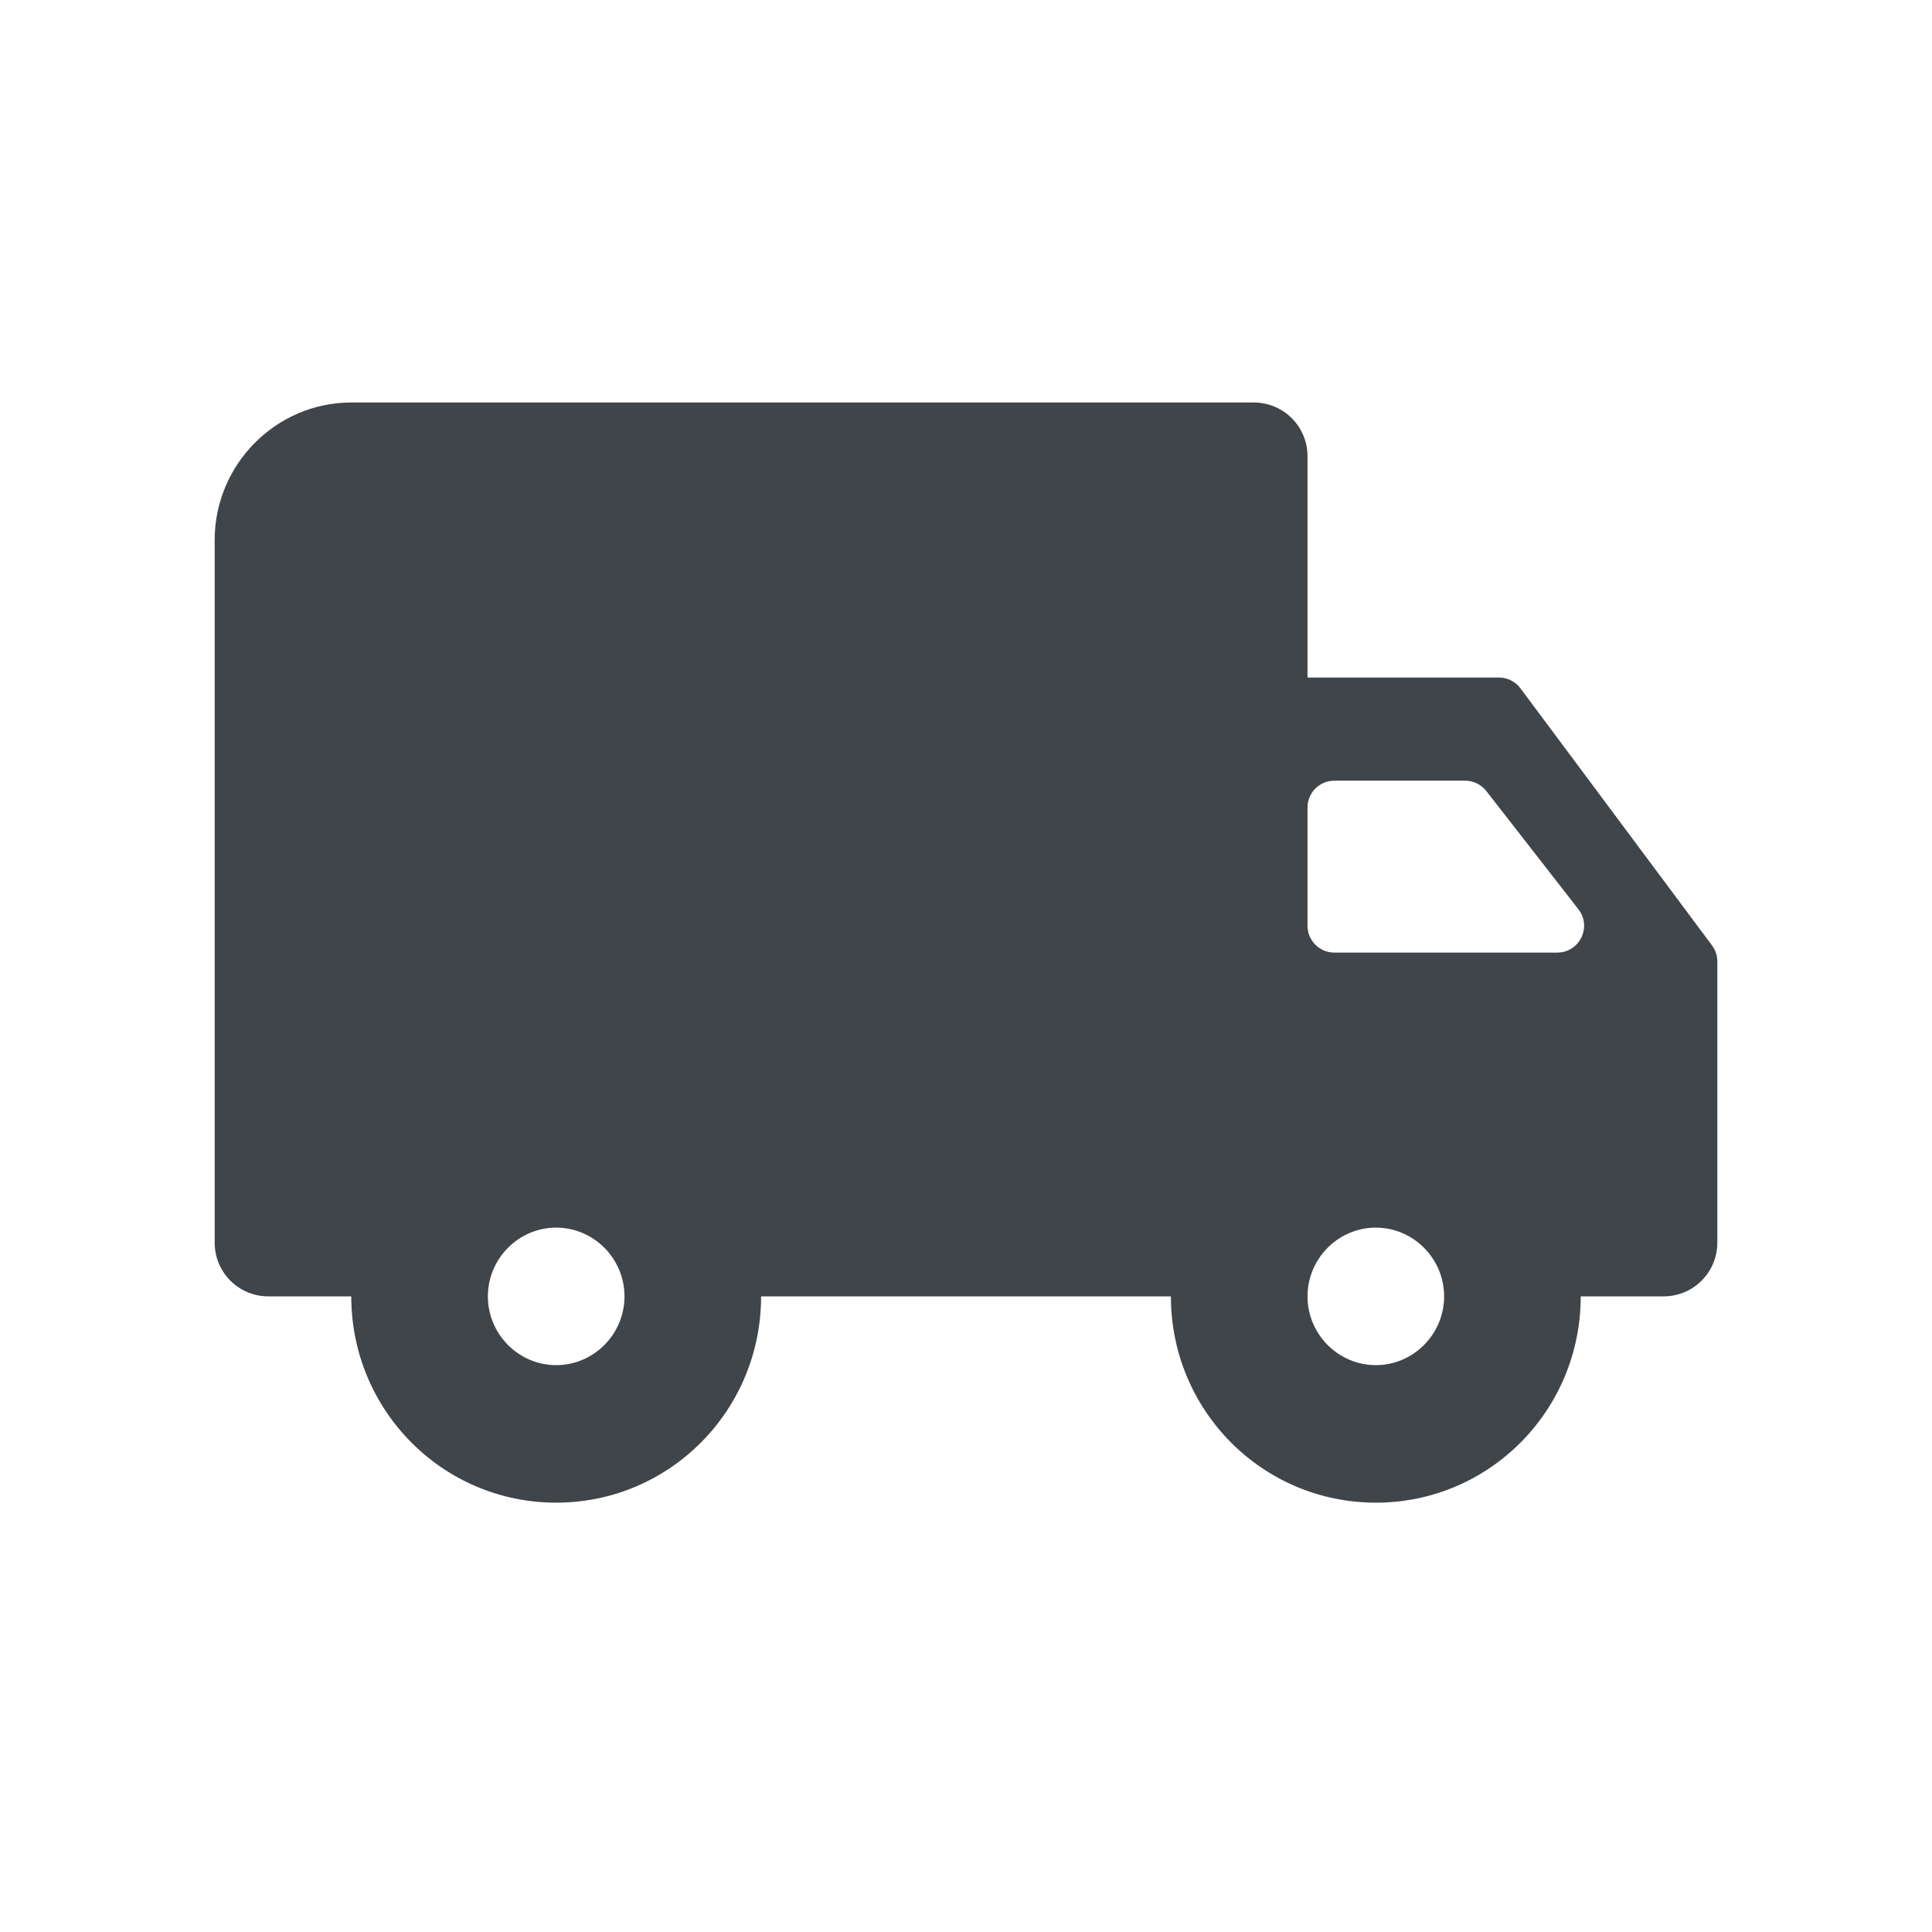 <svg width="72" height="72" viewBox="0 0 72 72" fill="none" xmlns="http://www.w3.org/2000/svg">
<path d="M56.664 25.653C56.475 25.399 56.178 25.25 55.862 25.25H48.727V17C48.727 15.895 47.832 15 46.727 15H13.091C10.291 15 8 17.306 8 20.125V46.312C8 47.417 8.895 48.312 10 48.312H13.091C13.091 52.566 16.502 56 20.727 56C24.953 56 28.364 52.566 28.364 48.312H43.636C43.636 52.566 47.047 56 51.273 56C55.498 56 58.909 52.566 58.909 48.312H62C63.105 48.312 64 47.417 64 46.312V35.832C64 35.616 63.931 35.407 63.802 35.234L56.664 25.653ZM54.602 29.094C54.911 29.094 55.202 29.236 55.391 29.479L58.823 33.886C59.334 34.542 58.866 35.5 58.034 35.5H49.727C49.175 35.5 48.727 35.052 48.727 34.5V30.094C48.727 29.541 49.175 29.094 49.727 29.094H54.602ZM20.727 50.875C19.327 50.875 18.182 49.722 18.182 48.312C18.182 46.903 19.327 45.75 20.727 45.75C22.127 45.75 23.273 46.903 23.273 48.312C23.273 49.722 22.127 50.875 20.727 50.875ZM51.273 50.875C49.873 50.875 48.727 49.722 48.727 48.312C48.727 46.903 49.873 45.75 51.273 45.75C52.673 45.75 53.818 46.903 53.818 48.312C53.818 49.722 52.673 50.875 51.273 50.875Z" fill="#3F4549"/>
</svg>
